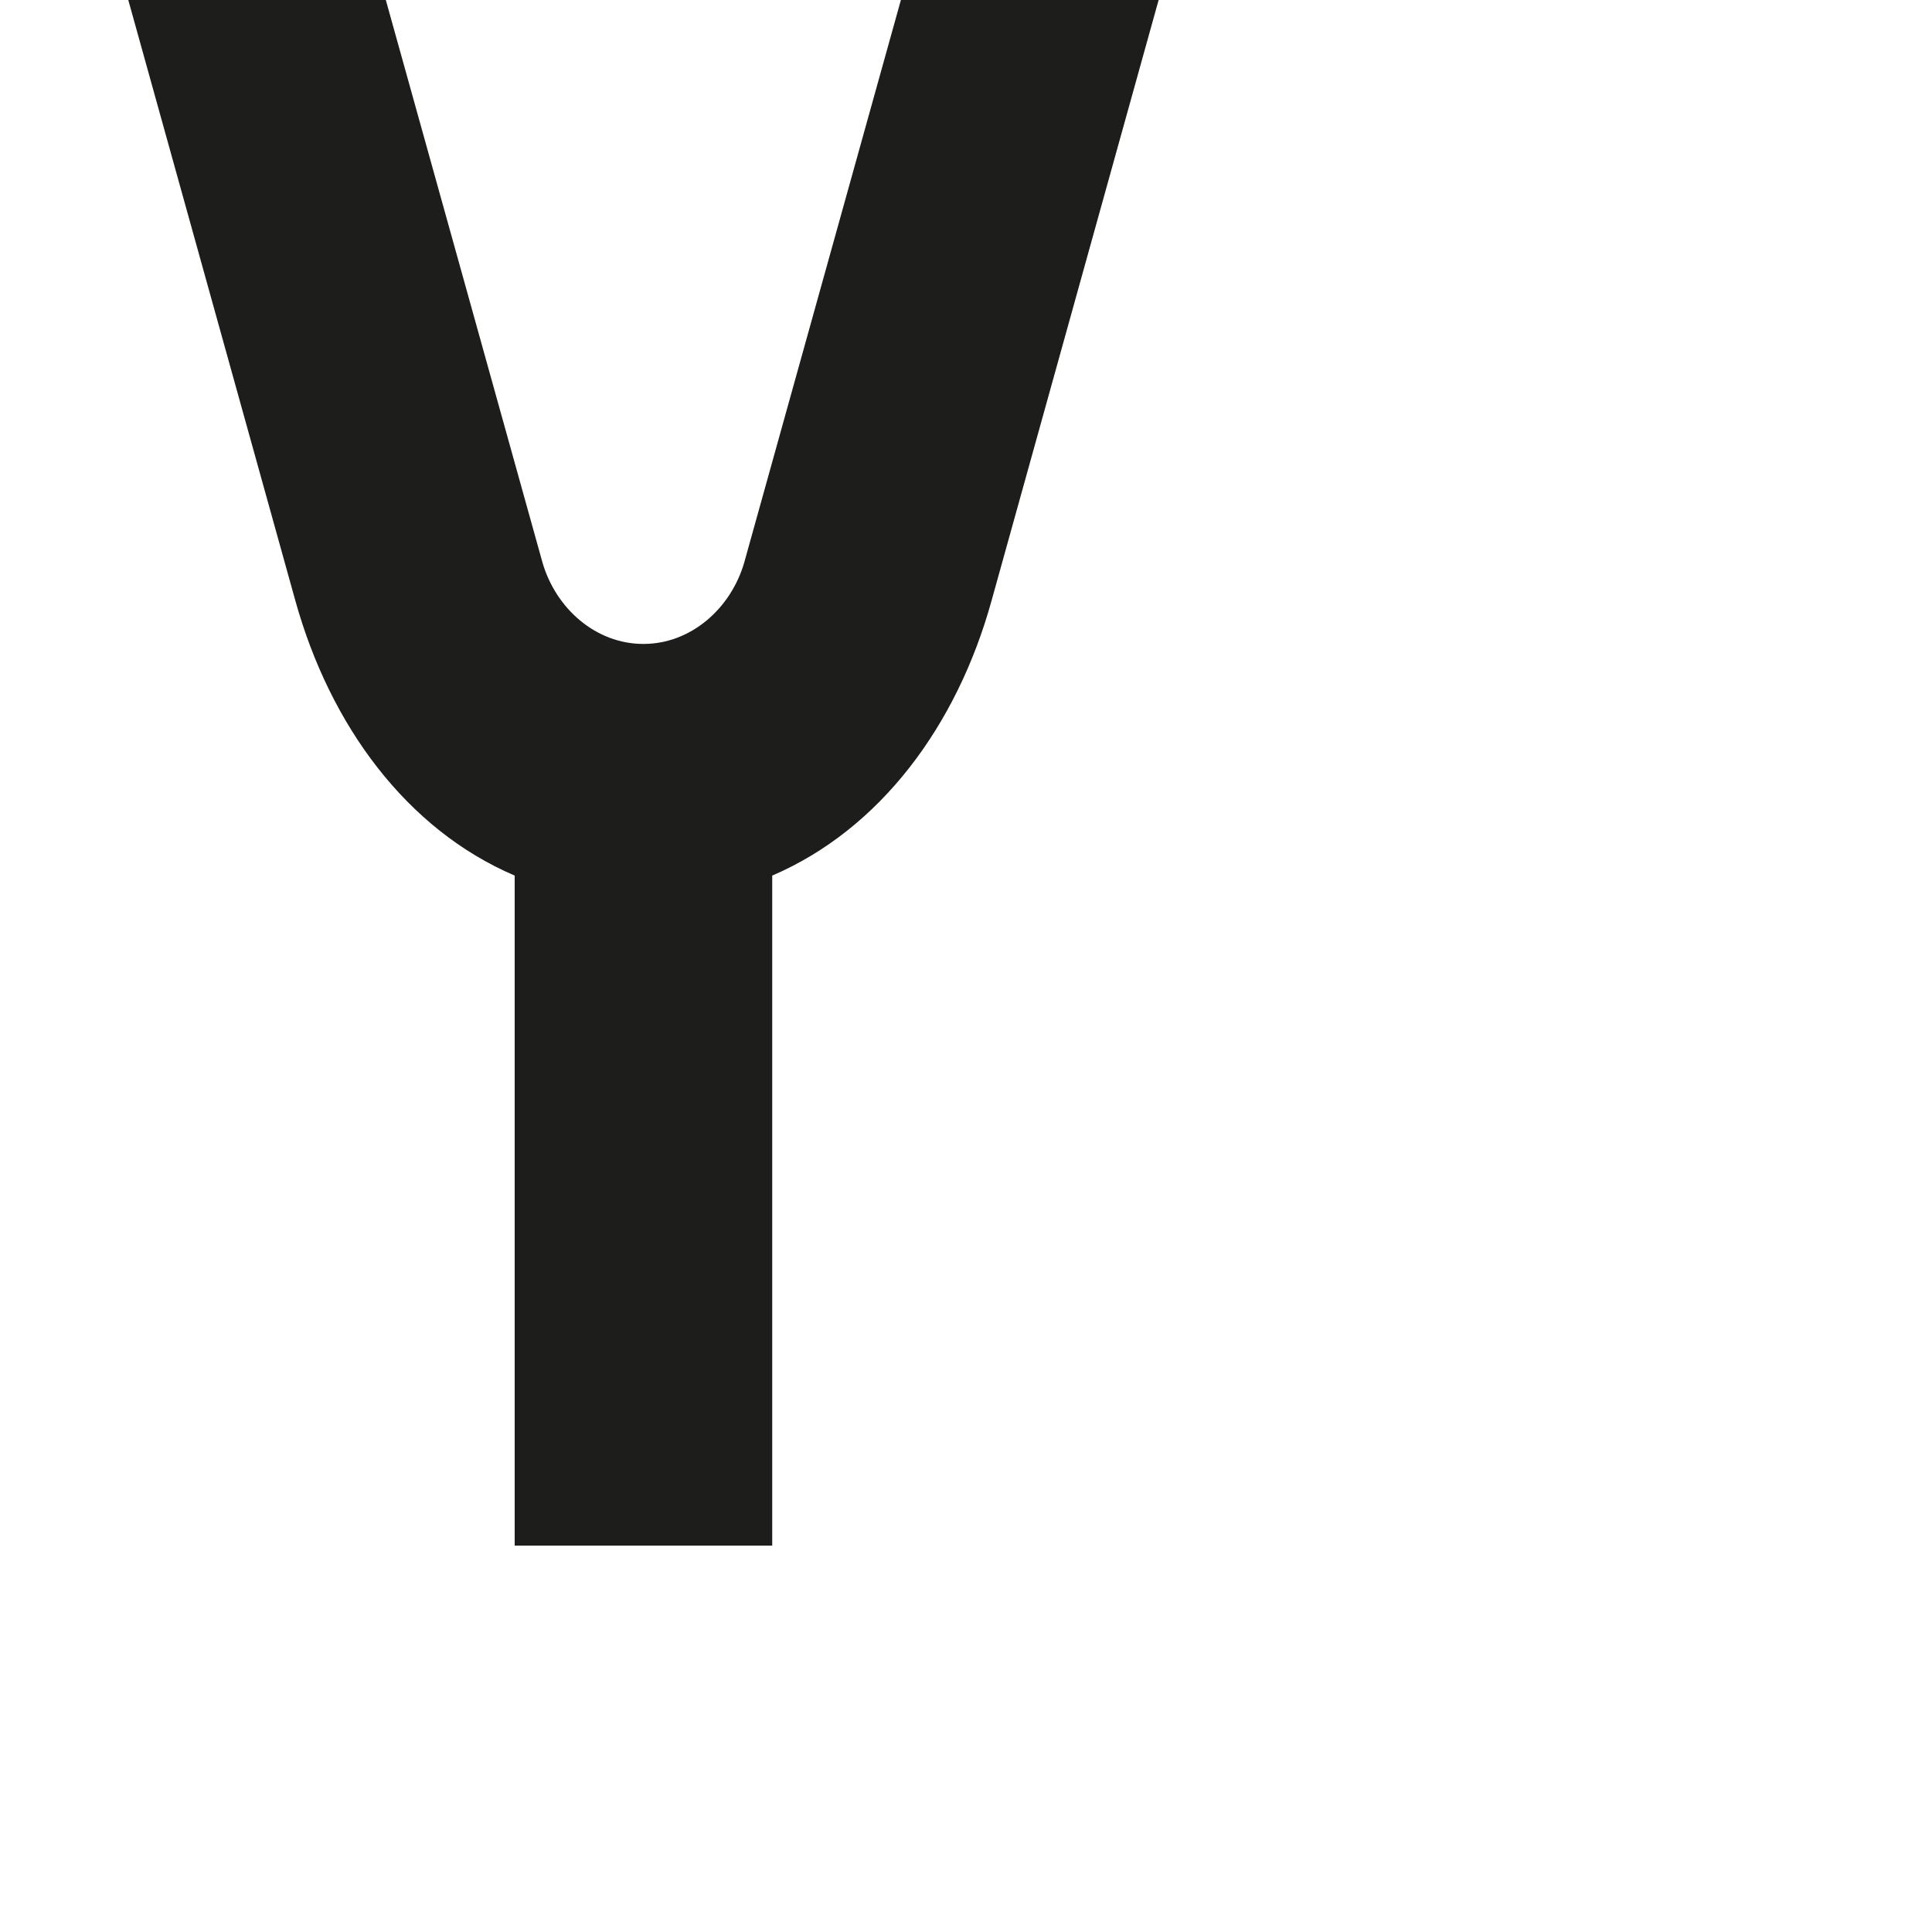 <?xml version="1.0" encoding="utf-8"?>
<!-- Generator: Adobe Illustrator 19.2.1, SVG Export Plug-In . SVG Version: 6.00 Build 0)  -->
<svg version="1.1" id="Calque_1" xmlns="http://www.w3.org/2000/svg" xmlns:xlink="http://www.w3.org/1999/xlink" x="0px" y="0px"
	 viewBox="0 0 1000 1000" style="enable-background:new 0 0 1000 1000;" xml:space="preserve">
<style type="text/css">
	.st0{fill:#1D1D1B;}
</style>
<path class="st0" d="M466.3,0c0,0,0,0-81.1,291.2c-6.9,23.7-27.5,42.1-52.2,42.1s-45.3-18.4-52.2-42.1C199.7,0,199.7,0,199.7,0H66.4
	c0,0,0,0,86.5,311c18,64.6,57.6,118.3,113.5,142.2V800h133.3V453.2c55.9-24,95.6-77.6,113.5-142.2C599.7,0,599.7,0,599.7,0H466.3z"
	/>
</svg>
